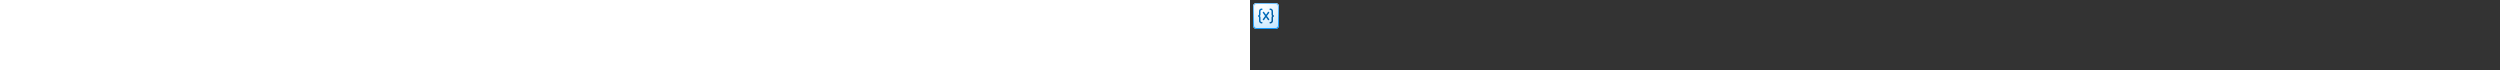 <?xml version="1.0" encoding="utf-8"?><svg xmlns="http://www.w3.org/2000/svg" width="100%" height="70" fill="currentColor" preserveAspectRatio="xMidYMid meet"><rect width="100%" height="100%" fill="#333333" stroke="none"/><path fill="url(#icon-683a2399691bae8b__icon-9db582ae56bcfc57__a)" d="M3 6.5A3.5 3.5 0 0 1 6.5 3h19A3.5 3.5 0 0 1 29 6.5v19a3.5 3.5 0 0 1-3.5 3.5h-19A3.5 3.5 0 0 1 3 25.5v-19Z" /><path fill="url(#icon-7e7dbda56f2e3456__icon-ea7c293775f53c01__b)" fill-opacity=".2" d="M3 6.5A3.5 3.5 0 0 1 6.5 3h19A3.5 3.5 0 0 1 29 6.5v19a3.5 3.5 0 0 1-3.5 3.5h-19A3.5 3.5 0 0 1 3 25.5v-19Z" /><path fill="url(#icon-e793d7dfc4ca8963__icon-8fc3dd6b85e83841__c)" fill-rule="evenodd" d="M25.5 4h-19A2.5 2.5 0 0 0 4 6.5v19A2.5 2.5 0 0 0 6.5 28h19a2.5 2.5 0 0 0 2.5-2.5v-19A2.5 2.5 0 0 0 25.5 4Zm-19-1A3.5 3.5 0 0 0 3 6.5v19A3.5 3.5 0 0 0 6.5 29h19a3.5 3.5 0 0 0 3.5-3.5v-19A3.5 3.5 0 0 0 25.5 3h-19Z" clip-rule="evenodd" /><path fill="url(#icon-e768d487edeca386__icon-d1f4f669447e5f24__d)" d="M11.75 8.5A2.75 2.75 0 0 0 9 11.25v3.132c0 .397-.222.76-.574.942a.75.75 0 0 0 0 1.352c.352.182.574.545.574.942v3.132a2.75 2.75 0 0 0 2.75 2.75.75.75 0 0 0 0-1.5c-.69 0-1.25-.56-1.25-1.25v-3.132c0-.6-.21-1.17-.576-1.618a2.558 2.558 0 0 0 .576-1.618V11.25c0-.69.56-1.25 1.25-1.25a.75.75 0 0 0 0-1.5Zm8.5 0A2.75 2.75 0 0 1 23 11.25v3.132c0 .397.222.76.574.942a.75.75 0 0 1 0 1.352 1.059 1.059 0 0 0-.574.942v3.132a2.75 2.75 0 0 1-2.75 2.75.75.75 0 0 1 0-1.5c.69 0 1.25-.56 1.25-1.25v-3.132c0-.6.21-1.17.576-1.618a2.558 2.558 0 0 1-.576-1.618V11.25c0-.69-.56-1.25-1.25-1.25a.75.75 0 0 1 0-1.5Zm-6.14 3.564a.75.75 0 0 0-1.22.872L15.078 16l-2.188 3.064a.75.75 0 0 0 1.22.872L16 17.29l1.89 2.646a.75.75 0 0 0 1.22-.872L16.922 16l2.188-3.064a.75.75 0 0 0-1.22-.872L16 14.71l-1.89-2.646Z" /><defs><linearGradient id="icon-683a2399691bae8b__icon-9db582ae56bcfc57__a" x1="10.222" x2="13.511" y1="3" y2="29.311" gradientUnits="userSpaceOnUse"><stop stop-color="#FFFFFF" /><stop offset="1" stop-color="#D7EEFF" /></linearGradient><linearGradient id="icon-e793d7dfc4ca8963__icon-8fc3dd6b85e83841__c" x1="11.396" x2="14.897" y1="3" y2="29.256" gradientUnits="userSpaceOnUse"><stop stop-color="#77C5FF" /><stop offset="1" stop-color="#119AFF" /></linearGradient><linearGradient id="icon-e768d487edeca386__icon-d1f4f669447e5f24__d" x1="8" x2="22.969" y1="8.5" y2="24.467" gradientUnits="userSpaceOnUse"><stop stop-color="#007DDA" /><stop offset="1" stop-color="#005290" /></linearGradient><radialGradient id="icon-7e7dbda56f2e3456__icon-ea7c293775f53c01__b" cx="0" cy="0" r="1" gradientTransform="rotate(56.31 -3.476 15.448) scale(24.738 21.408)" gradientUnits="userSpaceOnUse"><stop offset=".177" stop-color="#FFFFFF" /><stop offset="1" stop-color="#71C2FF" /></radialGradient></defs></svg>